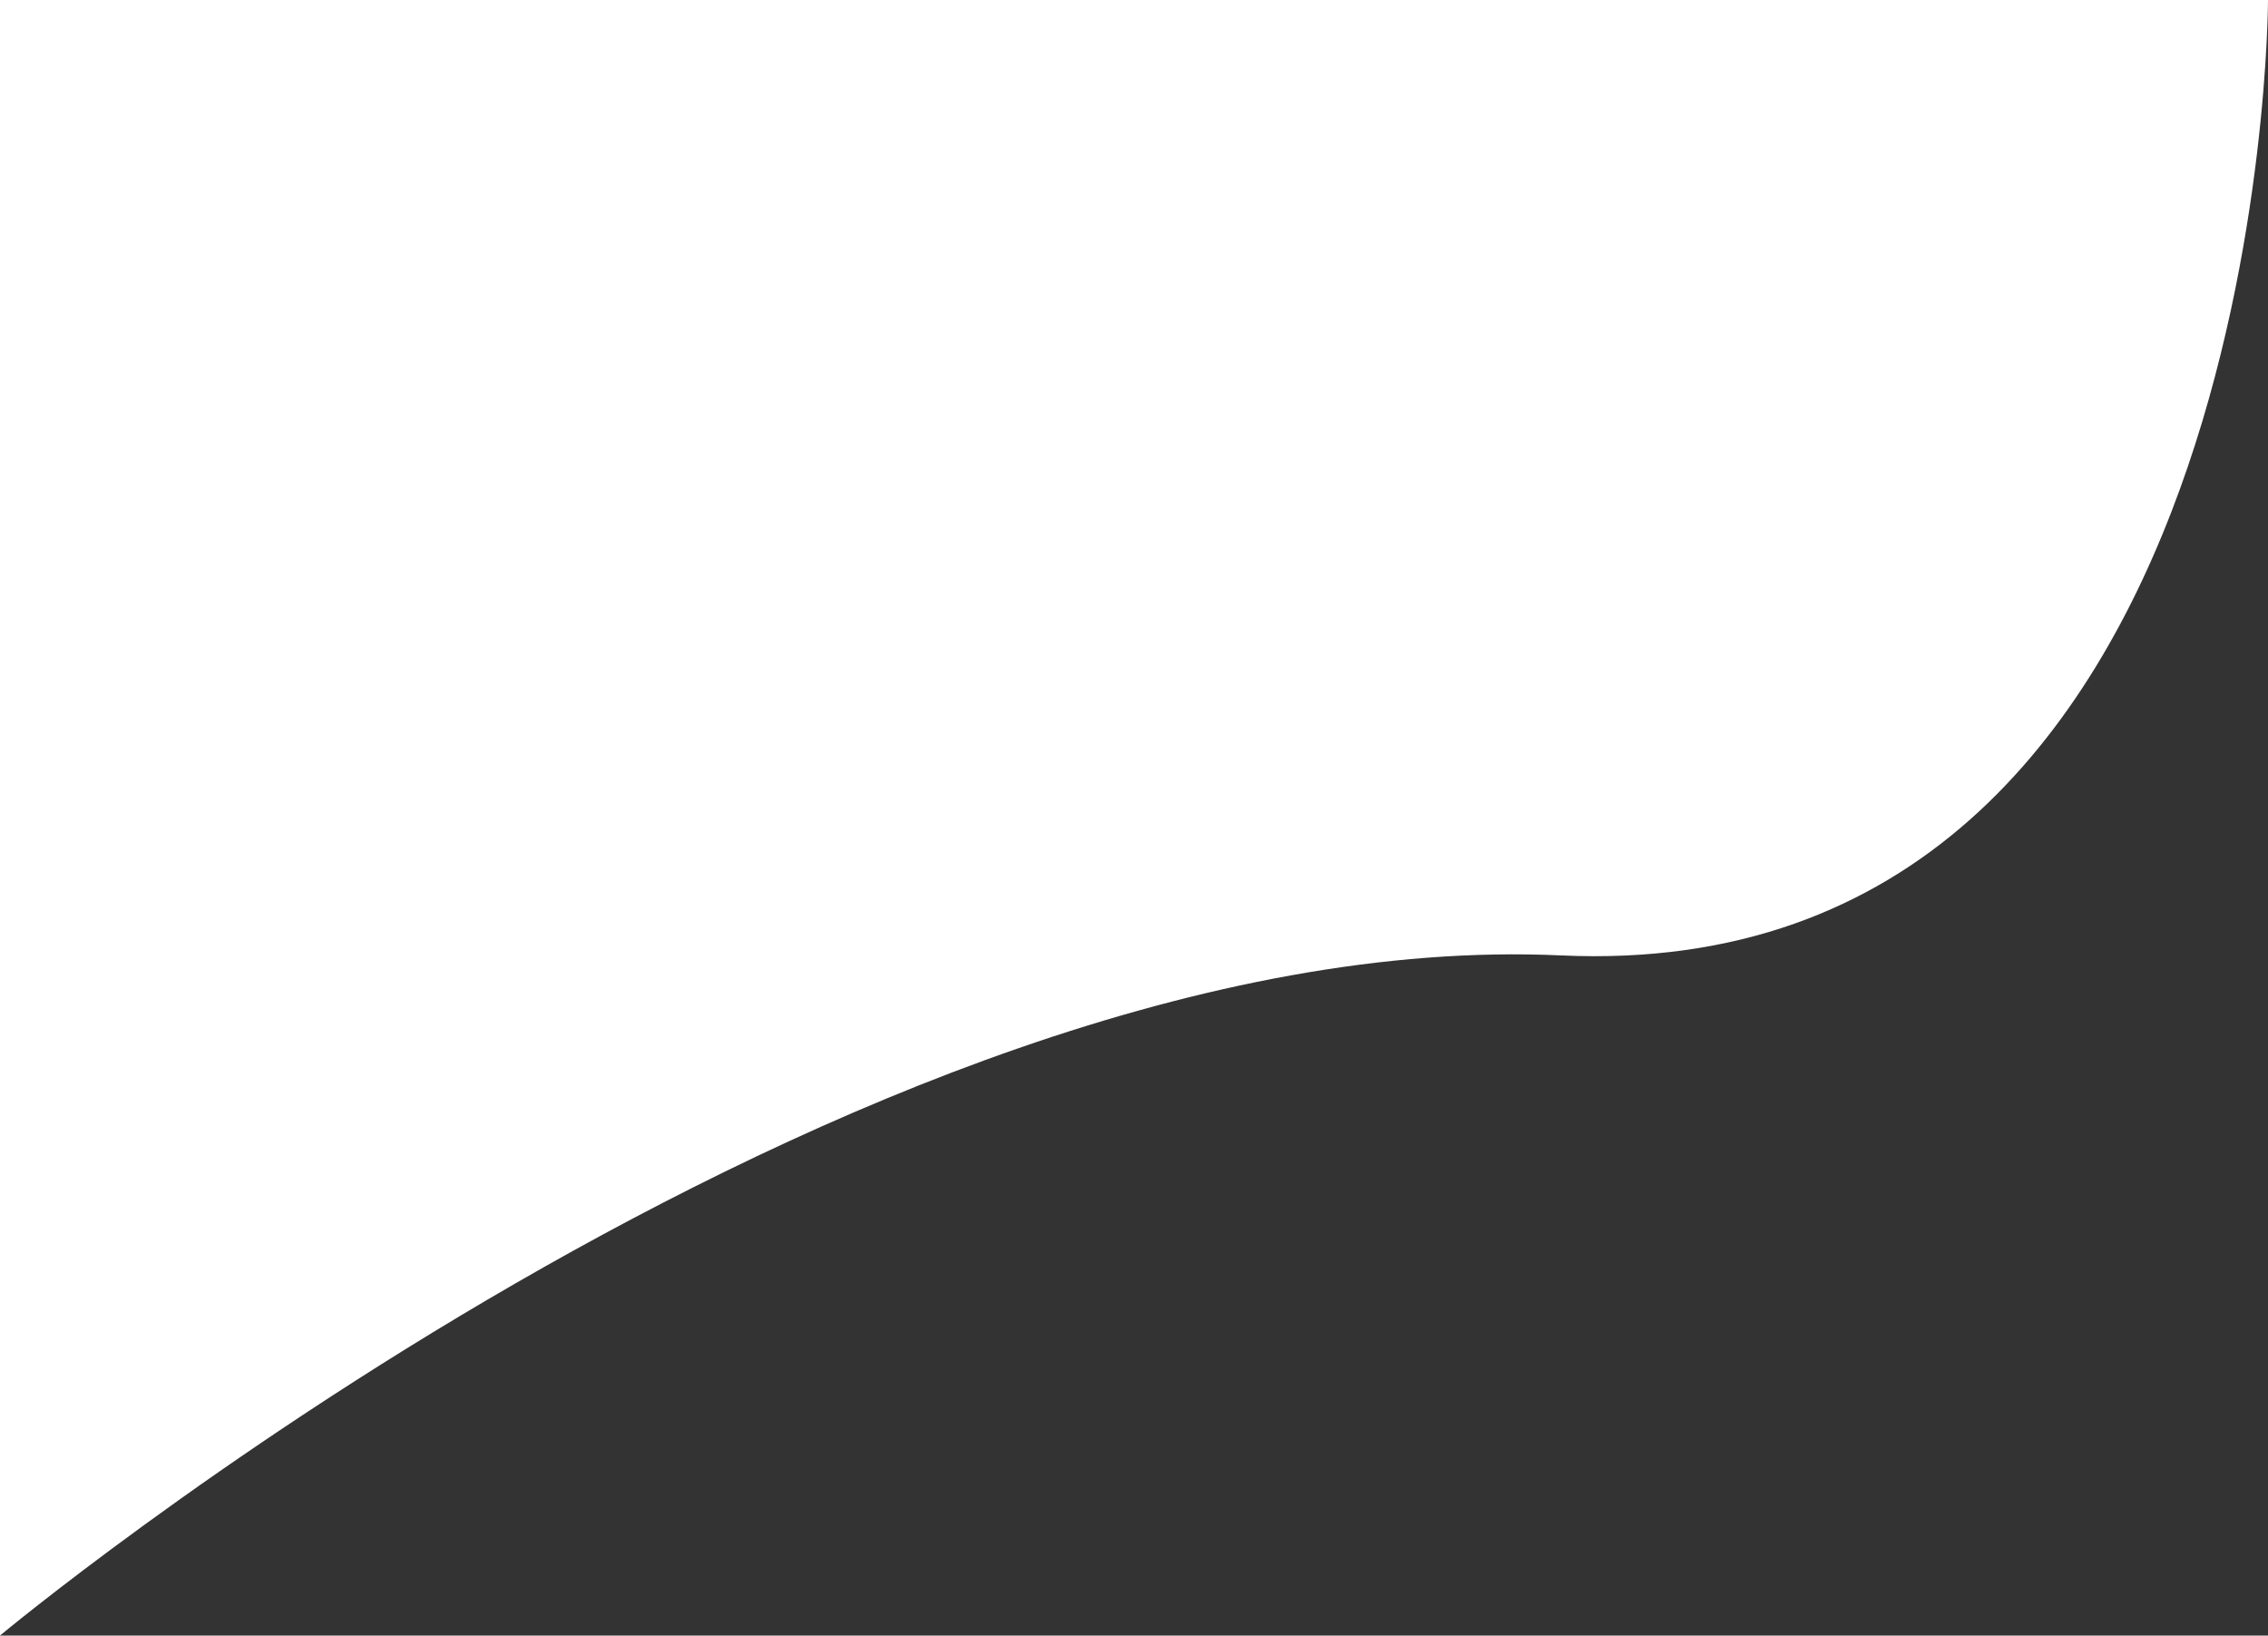<svg xmlns="http://www.w3.org/2000/svg" width="1920.31" height="1384.545" viewBox="0 0 1920.31 1384.545">
  <rect x="0" y="0" width="1920.31" height="1384.545" fill="#333333" stroke="none"/>
  <path id="Path_1515" data-name="Path 1515" d="M6.213,1415.583S729.549,812.414,1328.035,839.831,1926.523,31.038,1926.523,31.038H6.213Z" transform="translate(-6.213 -31.038)" fill="#fff"/>
</svg>
